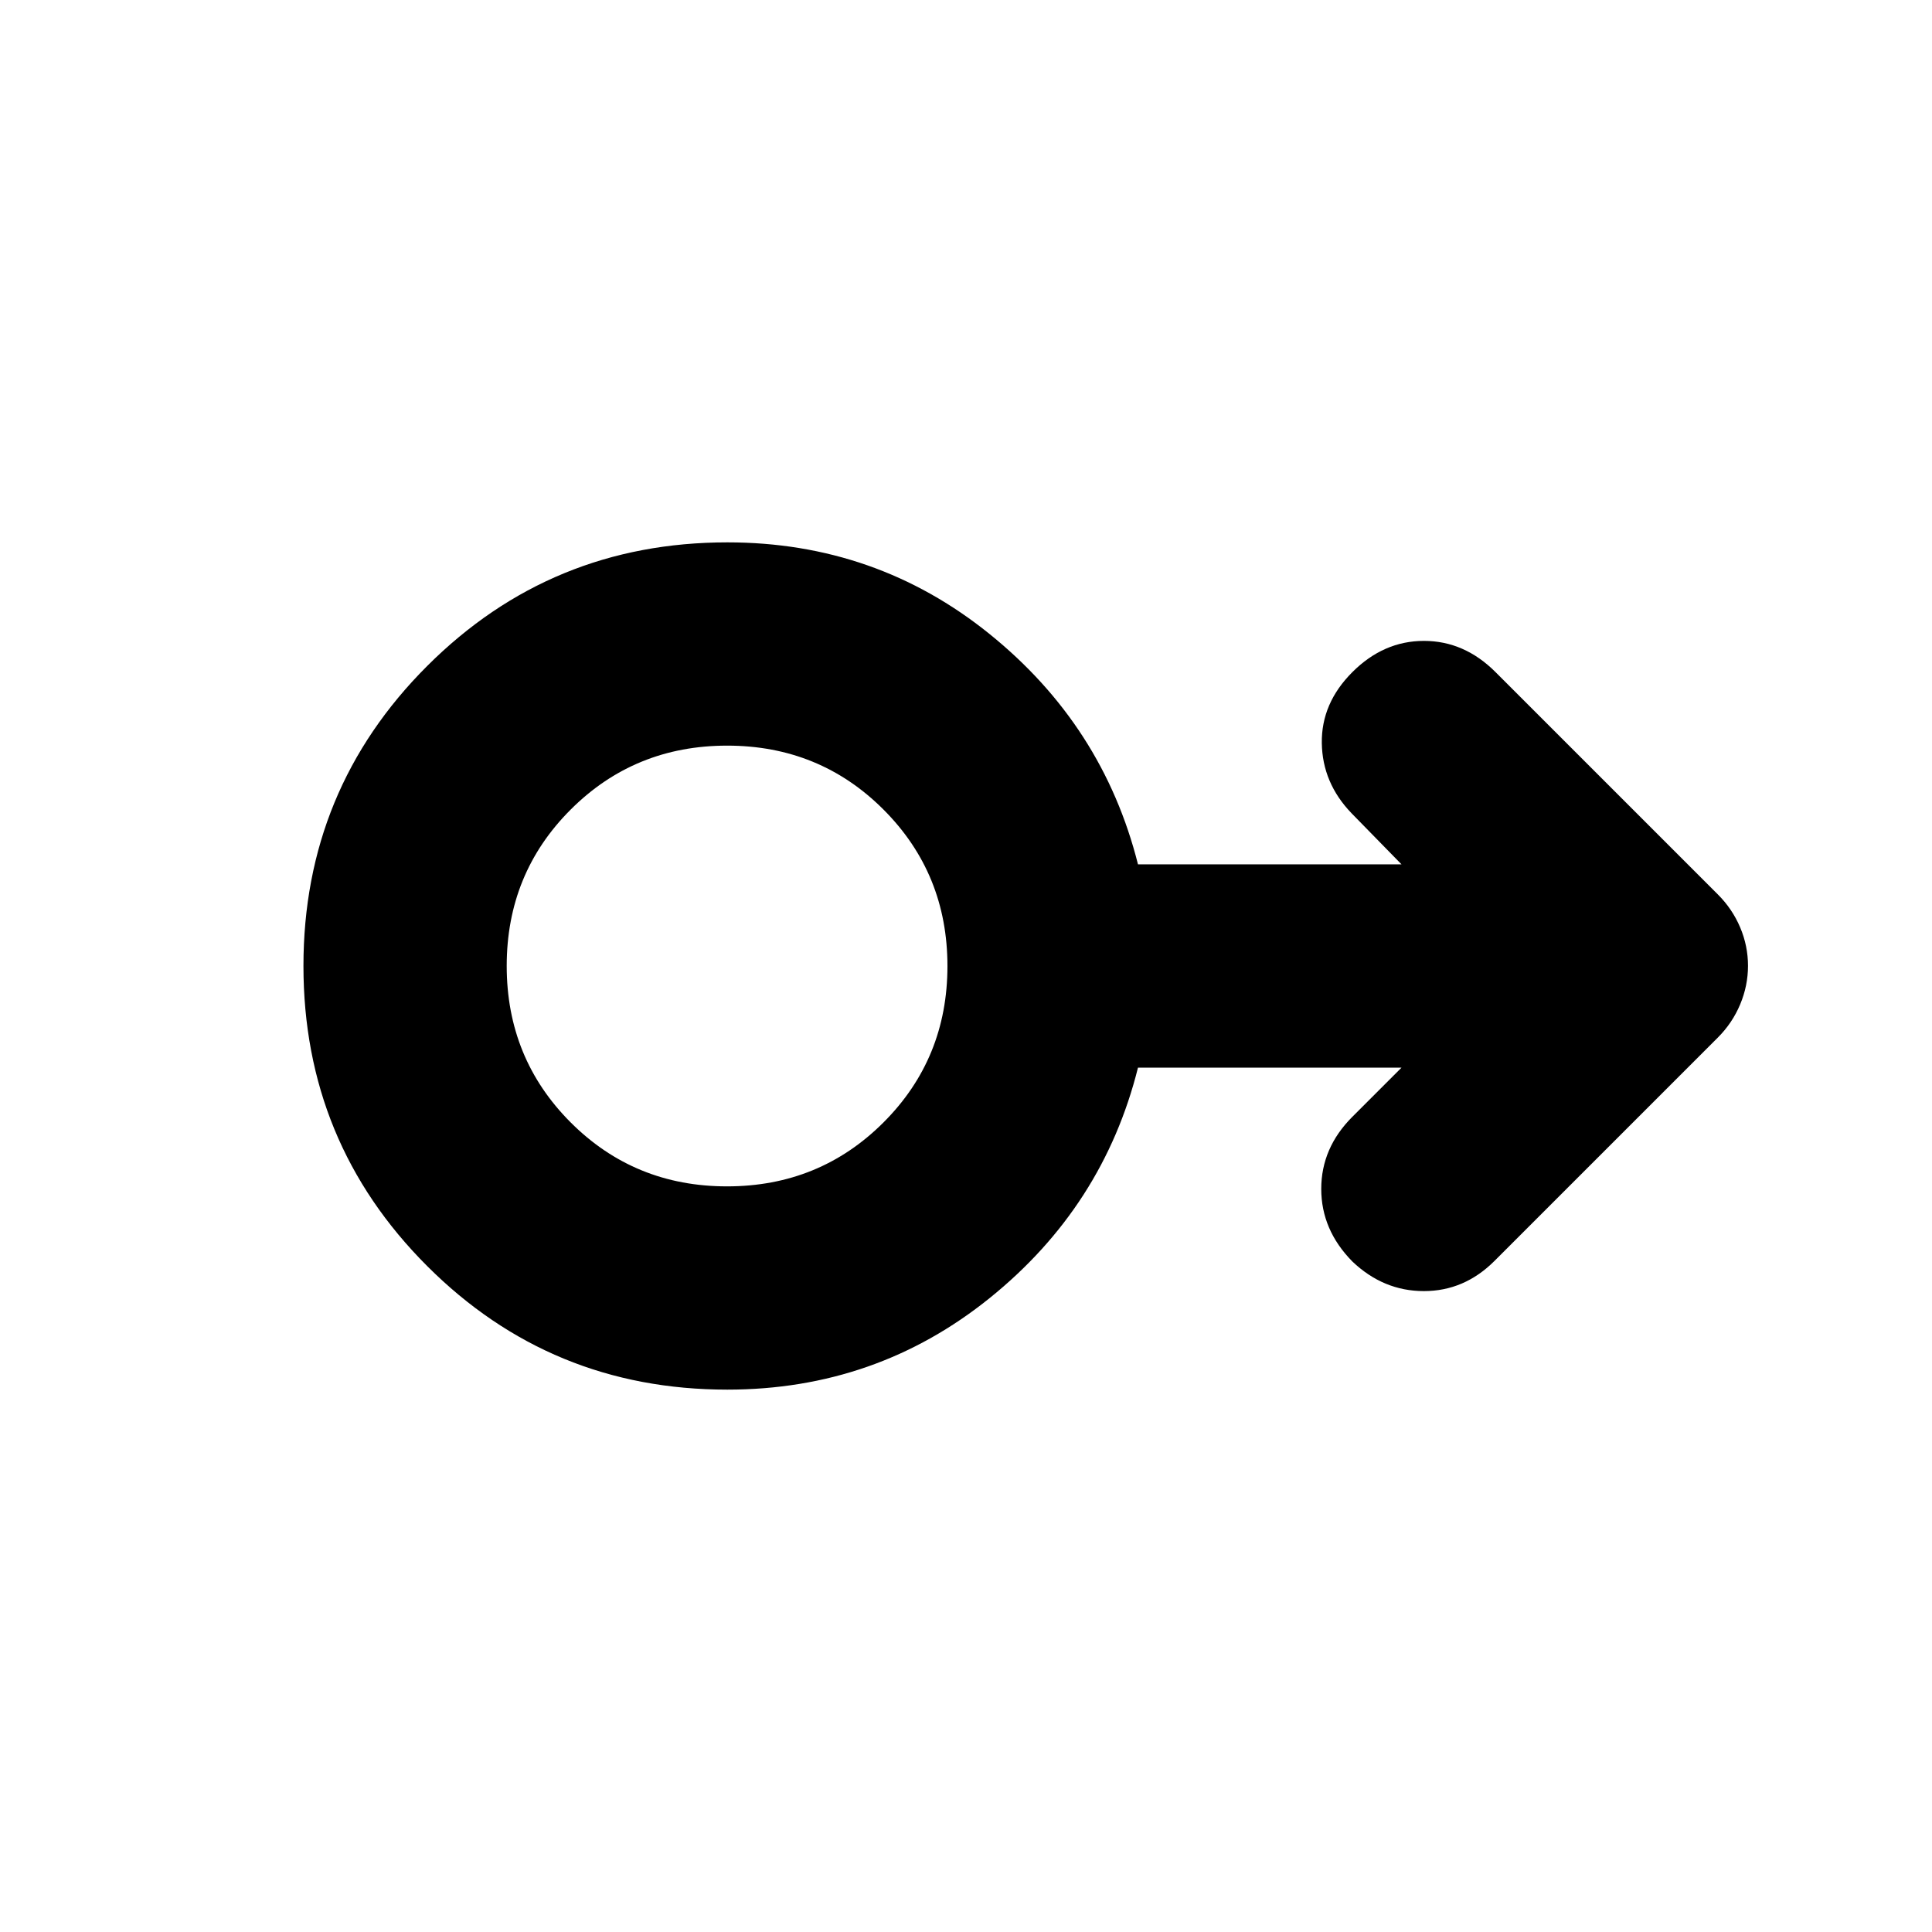 <svg xmlns="http://www.w3.org/2000/svg" height="24" viewBox="0 -960 960 960" width="24"><path d="M361.39-269.5q-87.76 0-149.18-61.45-61.43-61.45-61.43-149.08 0-87.62 61.49-149.05 61.48-61.42 149.16-61.42 73.83 0 130.23 45.5 56.41 45.5 73.8 114.5h130.95l-24.87-25.43q-14.45-15.03-14.74-34.83-.28-19.81 15.18-35.26 15.52-15.52 35.57-15.52 20.06 0 35.58 15.52l110.48 110.48q7.19 7.19 11.08 16.39 3.88 9.19 3.88 19.05 0 9.86-3.88 19.15-3.89 9.3-11.08 16.49L742.63-333.48q-15.02 15.02-35.11 15.02t-35.54-14.71q-15.46-15.7-15.46-36.07t15.46-35.83l24.43-24.43H565.46q-17.24 69-73.7 114.5-56.46 45.5-130.37 45.5Zm-.14-101q45.95 0 77.74-31.76 31.79-31.77 31.79-77.71t-31.76-77.74q-31.77-31.79-77.71-31.79t-77.73 31.76q-31.8 31.77-31.8 77.71t31.77 77.74q31.76 31.79 77.7 31.79Zm.03-109.5Z"/></svg>